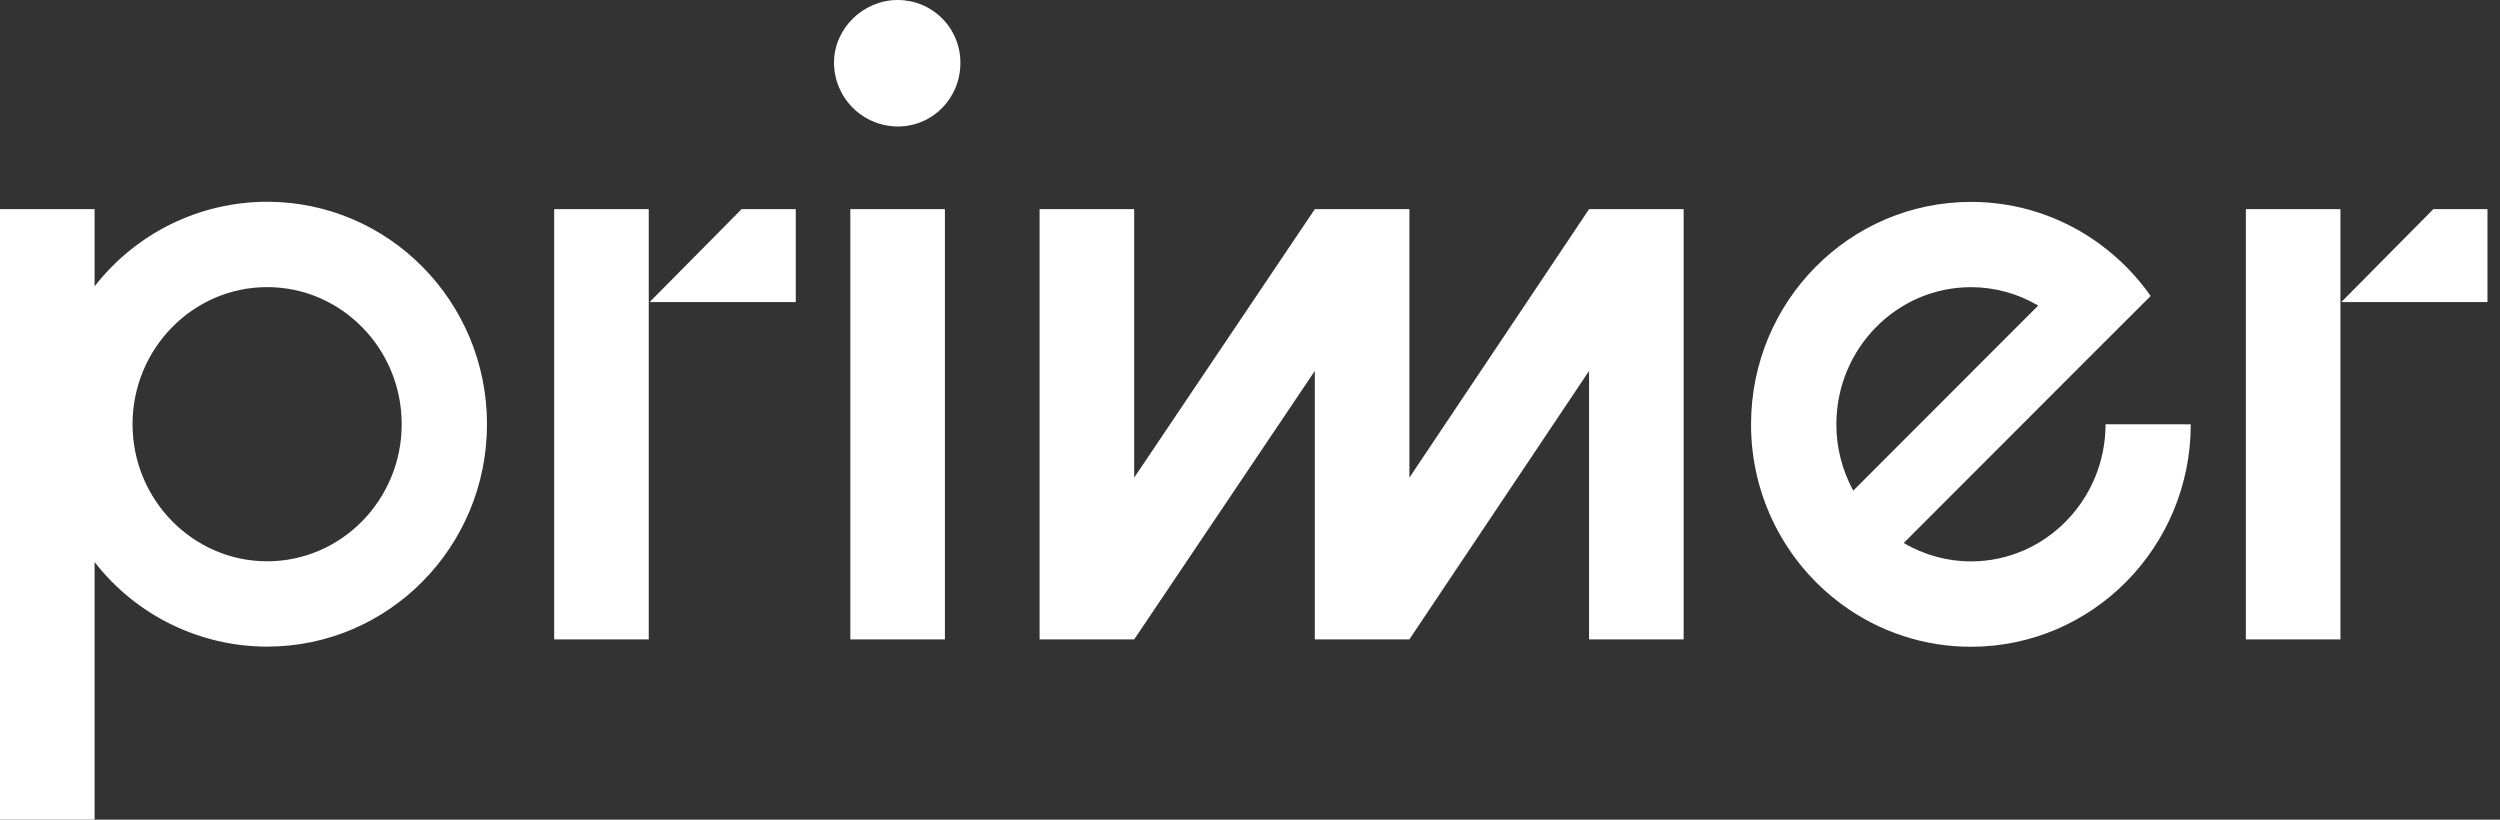 <svg width="122" height="40" viewBox="0 0 122 40" fill="none" xmlns="http://www.w3.org/2000/svg">
<rect x="0" y="0" width="122" height="40" fill="#333333" stroke="none"/>
<path d="M55.348 10.206V23.308L64.163 10.206H68.779V23.308L77.546 10.206H82.162V31.203H77.546V18.101L68.776 31.203H64.163V18.101L55.348 31.203H50.732V10.206H55.348Z" fill="white"/>
<path d="M40.699 3.066C40.699 1.386 42.126 1.57958e-05 43.804 1.57958e-05C44.207 -0.001 44.606 0.077 44.978 0.231C45.35 0.384 45.688 0.61 45.973 0.895C46.258 1.18 46.483 1.519 46.637 1.891C46.79 2.264 46.869 2.663 46.867 3.066C46.867 4.788 45.525 6.173 43.806 6.173C42.983 6.168 42.196 5.84 41.615 5.258C41.033 4.676 40.704 3.889 40.699 3.066ZM41.496 10.206H46.112V31.203H41.496V10.206Z" fill="white"/>
<path d="M27.044 10.206H31.659V31.203H27.044V10.206ZM36.191 10.206H38.834V14.741H31.701L36.191 10.206Z" fill="white"/>
<path d="M109.598 10.206H114.213V31.203H109.598V10.206ZM118.746 10.206H121.389V14.741H114.256L118.746 10.206Z" fill="white"/>
<path d="M13.037 9.846C11.412 9.847 9.808 10.22 8.349 10.935C6.889 11.65 5.613 12.69 4.616 13.975V10.206H0V40H4.616V27.427C5.613 28.711 6.889 29.751 8.349 30.466C9.808 31.182 11.412 31.554 13.037 31.555C18.962 31.555 23.765 26.695 23.765 20.701C23.765 14.707 18.962 9.846 13.037 9.846ZM13.037 27.391C9.418 27.391 6.468 24.389 6.468 20.701C6.468 17.013 9.415 14.011 13.037 14.011C16.659 14.011 19.603 17.012 19.603 20.701C19.603 24.39 16.658 27.391 13.037 27.391Z" fill="white"/>
<path d="M102.751 20.703C102.751 24.392 99.805 27.396 96.184 27.396C95.029 27.396 93.895 27.086 92.902 26.497L101.927 17.465L104.953 14.443C104.267 13.467 103.427 12.611 102.465 11.908C100.643 10.57 98.441 9.85 96.182 9.853C90.255 9.853 85.451 14.712 85.451 20.706C85.447 22.419 85.848 24.109 86.62 25.639C87.392 27.168 88.515 28.493 89.896 29.505C91.719 30.844 93.921 31.564 96.182 31.562C102.107 31.562 106.909 26.701 106.909 20.706L102.751 20.703ZM89.615 20.703C89.615 17.014 92.561 14.014 96.184 14.014C97.338 14.014 98.47 14.324 99.463 14.912L90.438 23.944C89.896 22.95 89.613 21.836 89.615 20.703Z" fill="white"/>
</svg>
